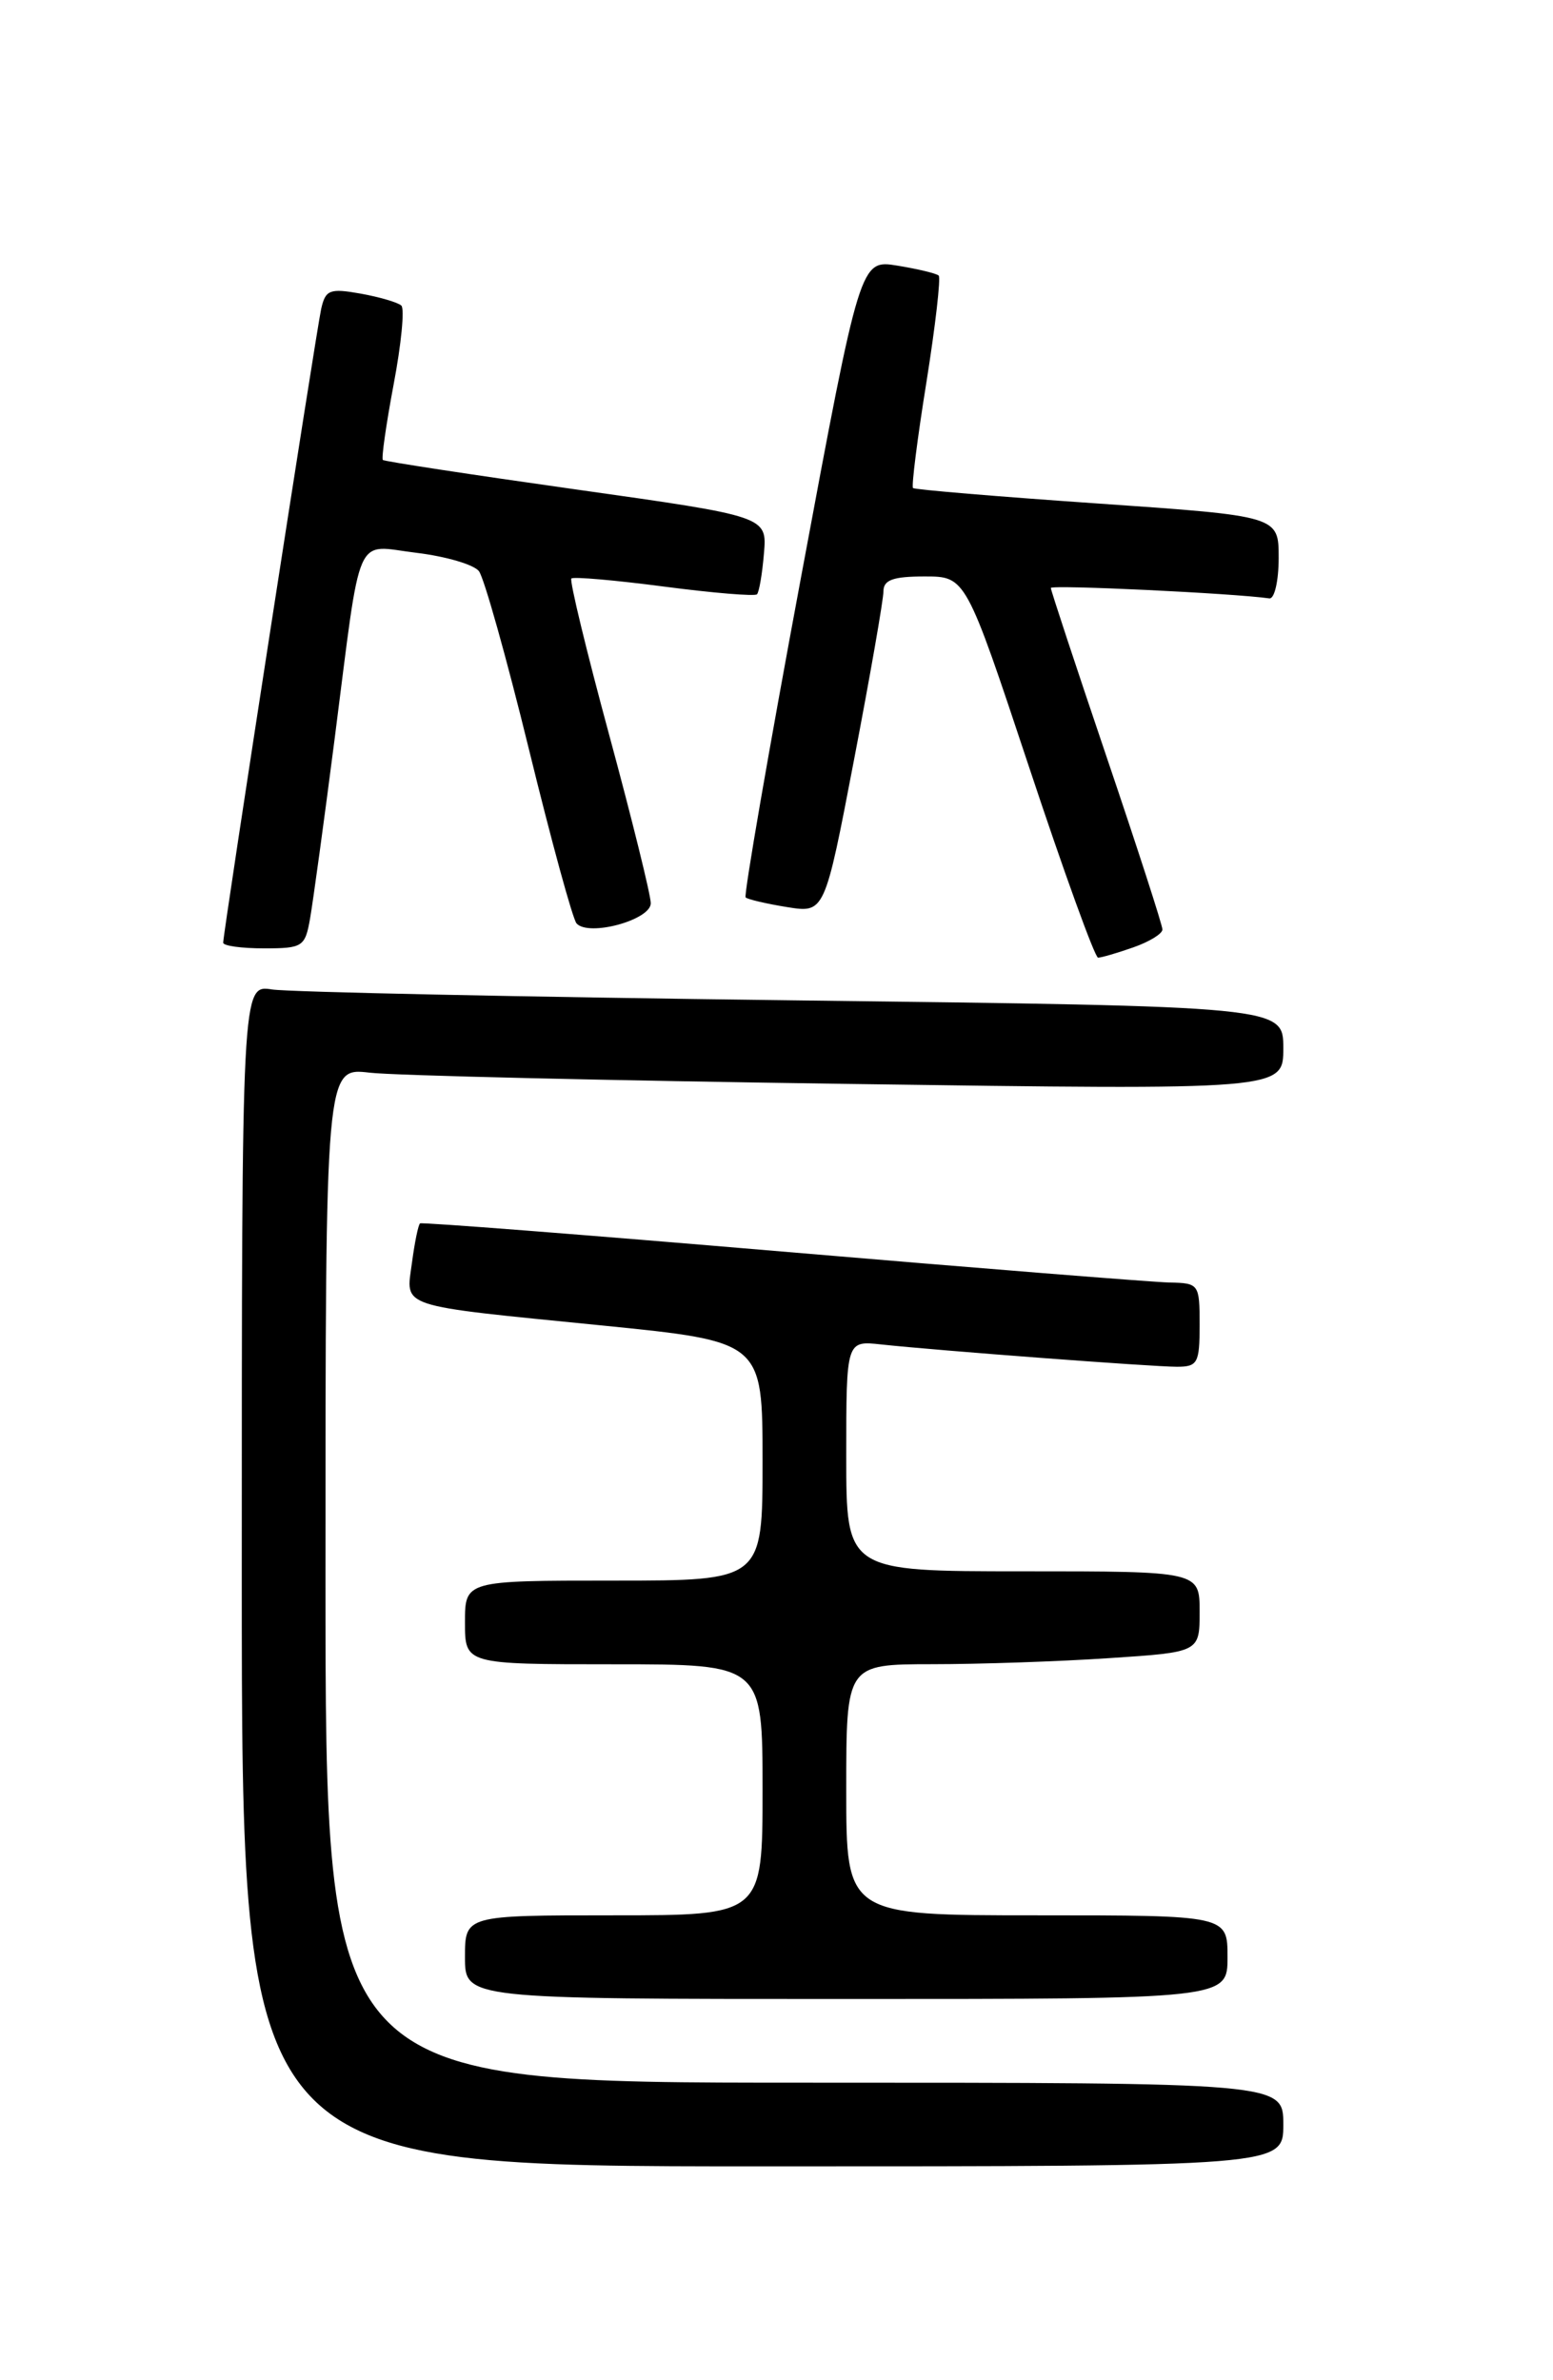 <?xml version="1.0" encoding="UTF-8" standalone="no"?>
<!DOCTYPE svg PUBLIC "-//W3C//DTD SVG 1.1//EN" "http://www.w3.org/Graphics/SVG/1.1/DTD/svg11.dtd" >
<svg xmlns="http://www.w3.org/2000/svg" xmlns:xlink="http://www.w3.org/1999/xlink" version="1.1" viewBox="0 0 167 256">
 <g >
 <path fill="currentColor"
d=" M 138.00 228.50 C 138.00 224.00 138.00 224.00 86.50 224.00 C 35.00 224.00 35.00 224.00 35.00 169.41 C 35.00 114.81 35.00 114.81 39.75 115.37 C 42.36 115.68 65.54 116.22 91.25 116.58 C 138.00 117.24 138.00 117.24 138.00 112.74 C 138.00 108.24 138.00 108.24 85.25 107.59 C 56.24 107.23 31.04 106.70 29.25 106.42 C 26.00 105.91 26.00 105.91 26.00 169.45 C 26.00 233.00 26.00 233.00 82.00 233.00 C 138.00 233.00 138.00 233.00 138.00 228.50 Z  M 132.00 210.50 C 132.00 206.00 132.00 206.00 111.50 206.00 C 91.00 206.00 91.00 206.00 91.00 192.50 C 91.00 179.00 91.00 179.00 100.25 178.99 C 105.34 178.99 113.89 178.70 119.25 178.34 C 129.00 177.70 129.00 177.70 129.00 173.35 C 129.00 169.00 129.00 169.00 110.00 169.00 C 91.00 169.00 91.00 169.00 91.00 156.60 C 91.00 144.19 91.00 144.19 94.75 144.60 C 100.86 145.26 123.91 147.00 126.55 147.00 C 128.79 147.00 129.00 146.61 129.00 142.50 C 129.00 138.10 128.93 138.00 125.75 137.94 C 123.96 137.90 105.18 136.40 84.00 134.60 C 62.82 132.80 45.35 131.44 45.17 131.58 C 44.98 131.72 44.59 133.62 44.30 135.81 C 43.64 140.72 42.52 140.34 64.75 142.56 C 82.00 144.29 82.00 144.29 82.00 157.14 C 82.00 170.00 82.00 170.00 66.00 170.00 C 50.00 170.00 50.00 170.00 50.00 174.50 C 50.00 179.00 50.00 179.00 66.00 179.00 C 82.00 179.00 82.00 179.00 82.00 192.50 C 82.00 206.00 82.00 206.00 66.00 206.00 C 50.00 206.00 50.00 206.00 50.00 210.50 C 50.00 215.00 50.00 215.00 91.00 215.00 C 132.00 215.00 132.00 215.00 132.00 210.50 Z  M 121.85 101.90 C 123.58 101.30 125.00 100.43 125.00 99.97 C 125.00 99.51 122.30 91.16 119.00 81.42 C 115.70 71.67 113.00 63.49 113.00 63.24 C 113.00 62.87 132.69 63.81 136.50 64.36 C 137.05 64.43 137.50 62.48 137.50 60.00 C 137.50 55.50 137.50 55.50 118.00 54.15 C 107.28 53.41 98.35 52.66 98.18 52.49 C 98.00 52.32 98.64 47.20 99.62 41.12 C 100.59 35.03 101.18 29.86 100.94 29.64 C 100.70 29.41 98.70 28.93 96.50 28.57 C 92.50 27.92 92.50 27.92 86.15 62.02 C 82.65 80.78 79.97 96.30 80.18 96.52 C 80.40 96.73 82.40 97.20 84.63 97.56 C 88.68 98.21 88.68 98.21 91.84 81.70 C 93.58 72.63 95.00 64.48 95.00 63.60 C 95.00 62.37 96.04 62.00 99.43 62.00 C 103.85 62.00 103.85 62.00 110.66 82.50 C 114.40 93.78 117.74 103.00 118.08 103.00 C 118.42 103.00 120.12 102.51 121.85 101.90 Z  M 33.35 98.75 C 33.66 96.96 34.85 88.30 35.98 79.50 C 38.91 56.64 38.03 58.65 44.80 59.46 C 47.93 59.84 50.95 60.72 51.50 61.43 C 52.05 62.13 54.47 70.76 56.88 80.60 C 59.29 90.45 61.59 98.87 62.00 99.32 C 63.31 100.77 70.00 98.94 69.98 97.14 C 69.97 96.24 67.96 88.10 65.51 79.05 C 63.06 70.01 61.23 62.44 61.44 62.22 C 61.66 62.01 66.14 62.40 71.41 63.09 C 76.68 63.78 81.17 64.15 81.40 63.92 C 81.63 63.69 81.97 61.71 82.15 59.52 C 82.49 55.54 82.49 55.54 61.99 52.65 C 50.72 51.06 41.35 49.63 41.17 49.47 C 41.00 49.31 41.52 45.65 42.33 41.34 C 43.15 37.03 43.52 33.22 43.16 32.87 C 42.80 32.53 40.83 31.95 38.78 31.58 C 35.46 30.99 35.00 31.17 34.54 33.21 C 34.01 35.58 24.00 100.31 24.00 101.39 C 24.00 101.73 25.97 102.00 28.39 102.00 C 32.56 102.00 32.81 101.84 33.35 98.75 Z "/>
</g>
</svg>